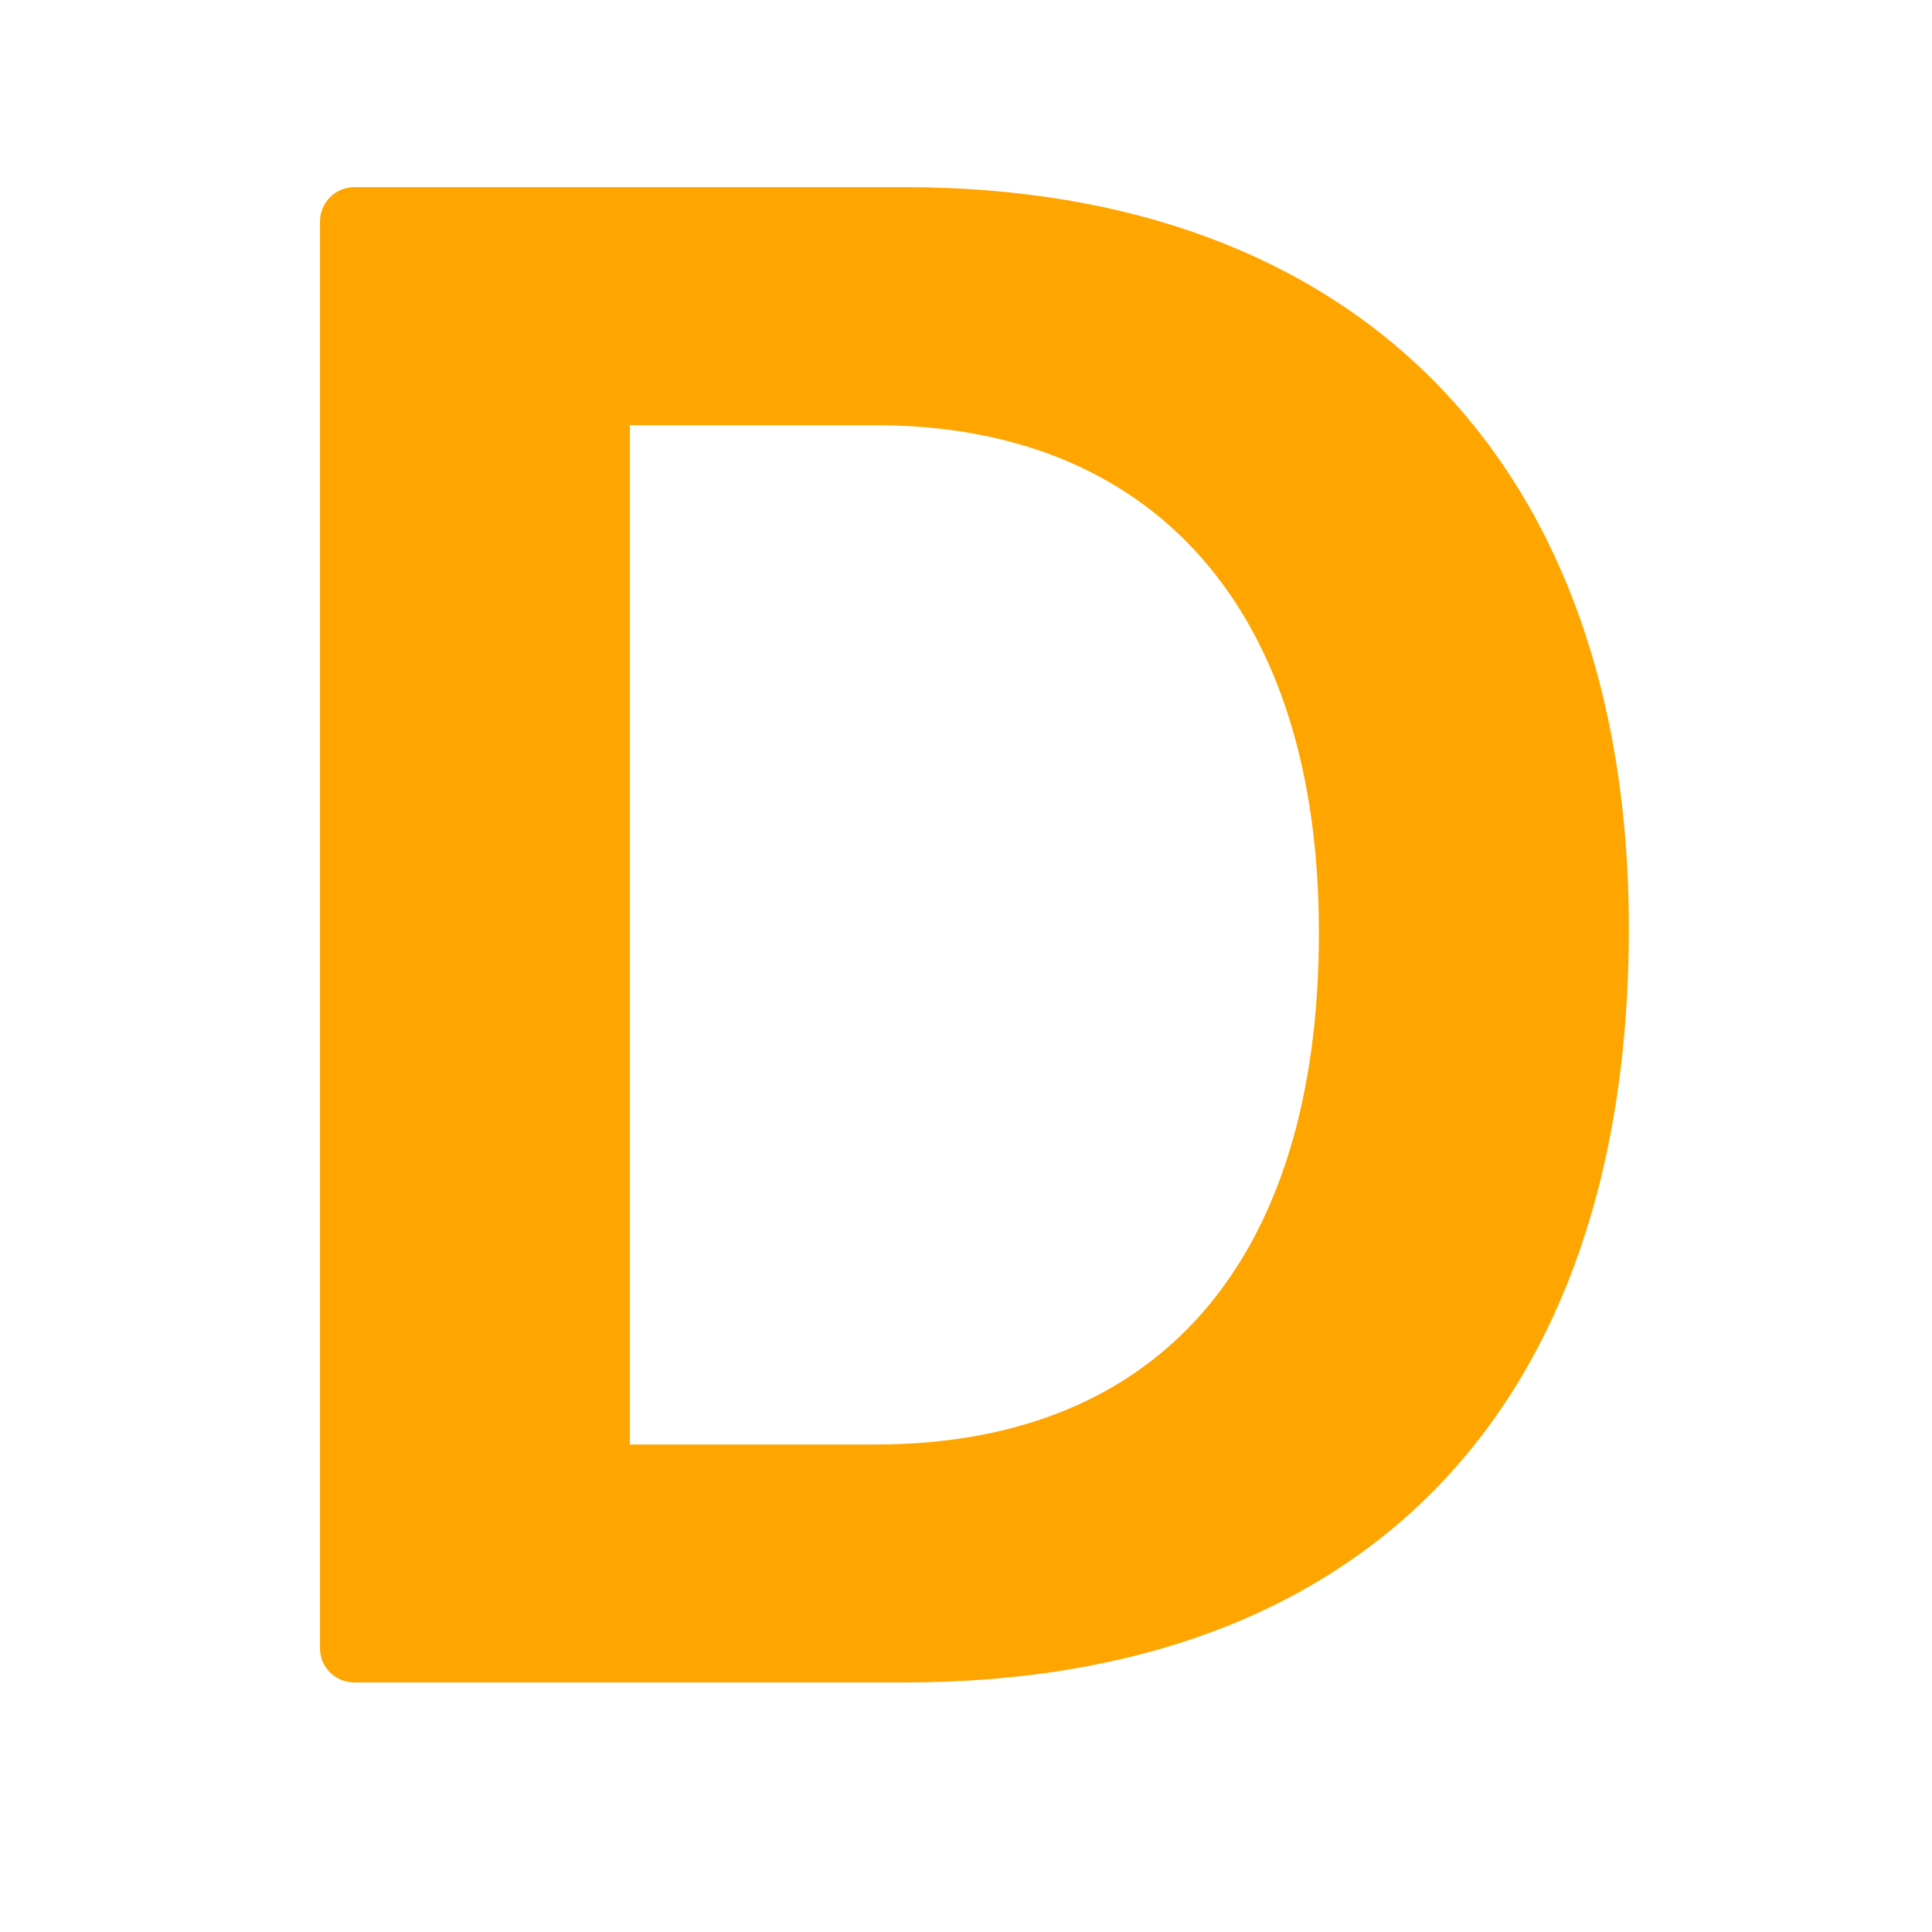 <svg xmlns="http://www.w3.org/2000/svg" xmlns:xlink="http://www.w3.org/1999/xlink" width="200" zoomAndPan="magnify" viewBox="0 0 30 30" height="200" preserveAspectRatio="xMidYMid meet" version="1.0" id="IconChangeColor"><defs><clipPath id="id1"><path d="M 4.969 2.902 L 25.293 2.902 L 25.293 26.129 L 4.969 26.129 Z M 4.969 2.902 " clip-rule="nonzero" id="mainIconPathAttribute" fill="orange" filter="url(#shadow)"></path></clipPath></defs><g clip-path="url(#id1)"><path fill="orange" d="M 14.043 2.906 L 5.504 2.906 C 5.207 2.906 4.969 3.145 4.969 3.438 L 4.969 25.598 C 4.969 25.887 5.207 26.125 5.504 26.125 L 14.043 26.125 C 21.191 26.125 25.293 21.855 25.293 14.418 C 25.293 7.211 21.086 2.906 14.043 2.906 Z M 13.594 22.43 L 9.781 22.43 L 9.781 6.602 L 13.594 6.602 C 17.922 6.602 20.48 9.477 20.48 14.477 C 20.48 19.59 17.984 22.43 13.594 22.43 Z M 13.594 22.43 " fill-opacity="1" fill-rule="nonzero" id="mainIconPathAttribute"></path></g><filter id="shadow"><feDropShadow id="shadowValue" stdDeviation=".5" dx="0" dy="0" flood-color="black"></feDropShadow></filter></svg>